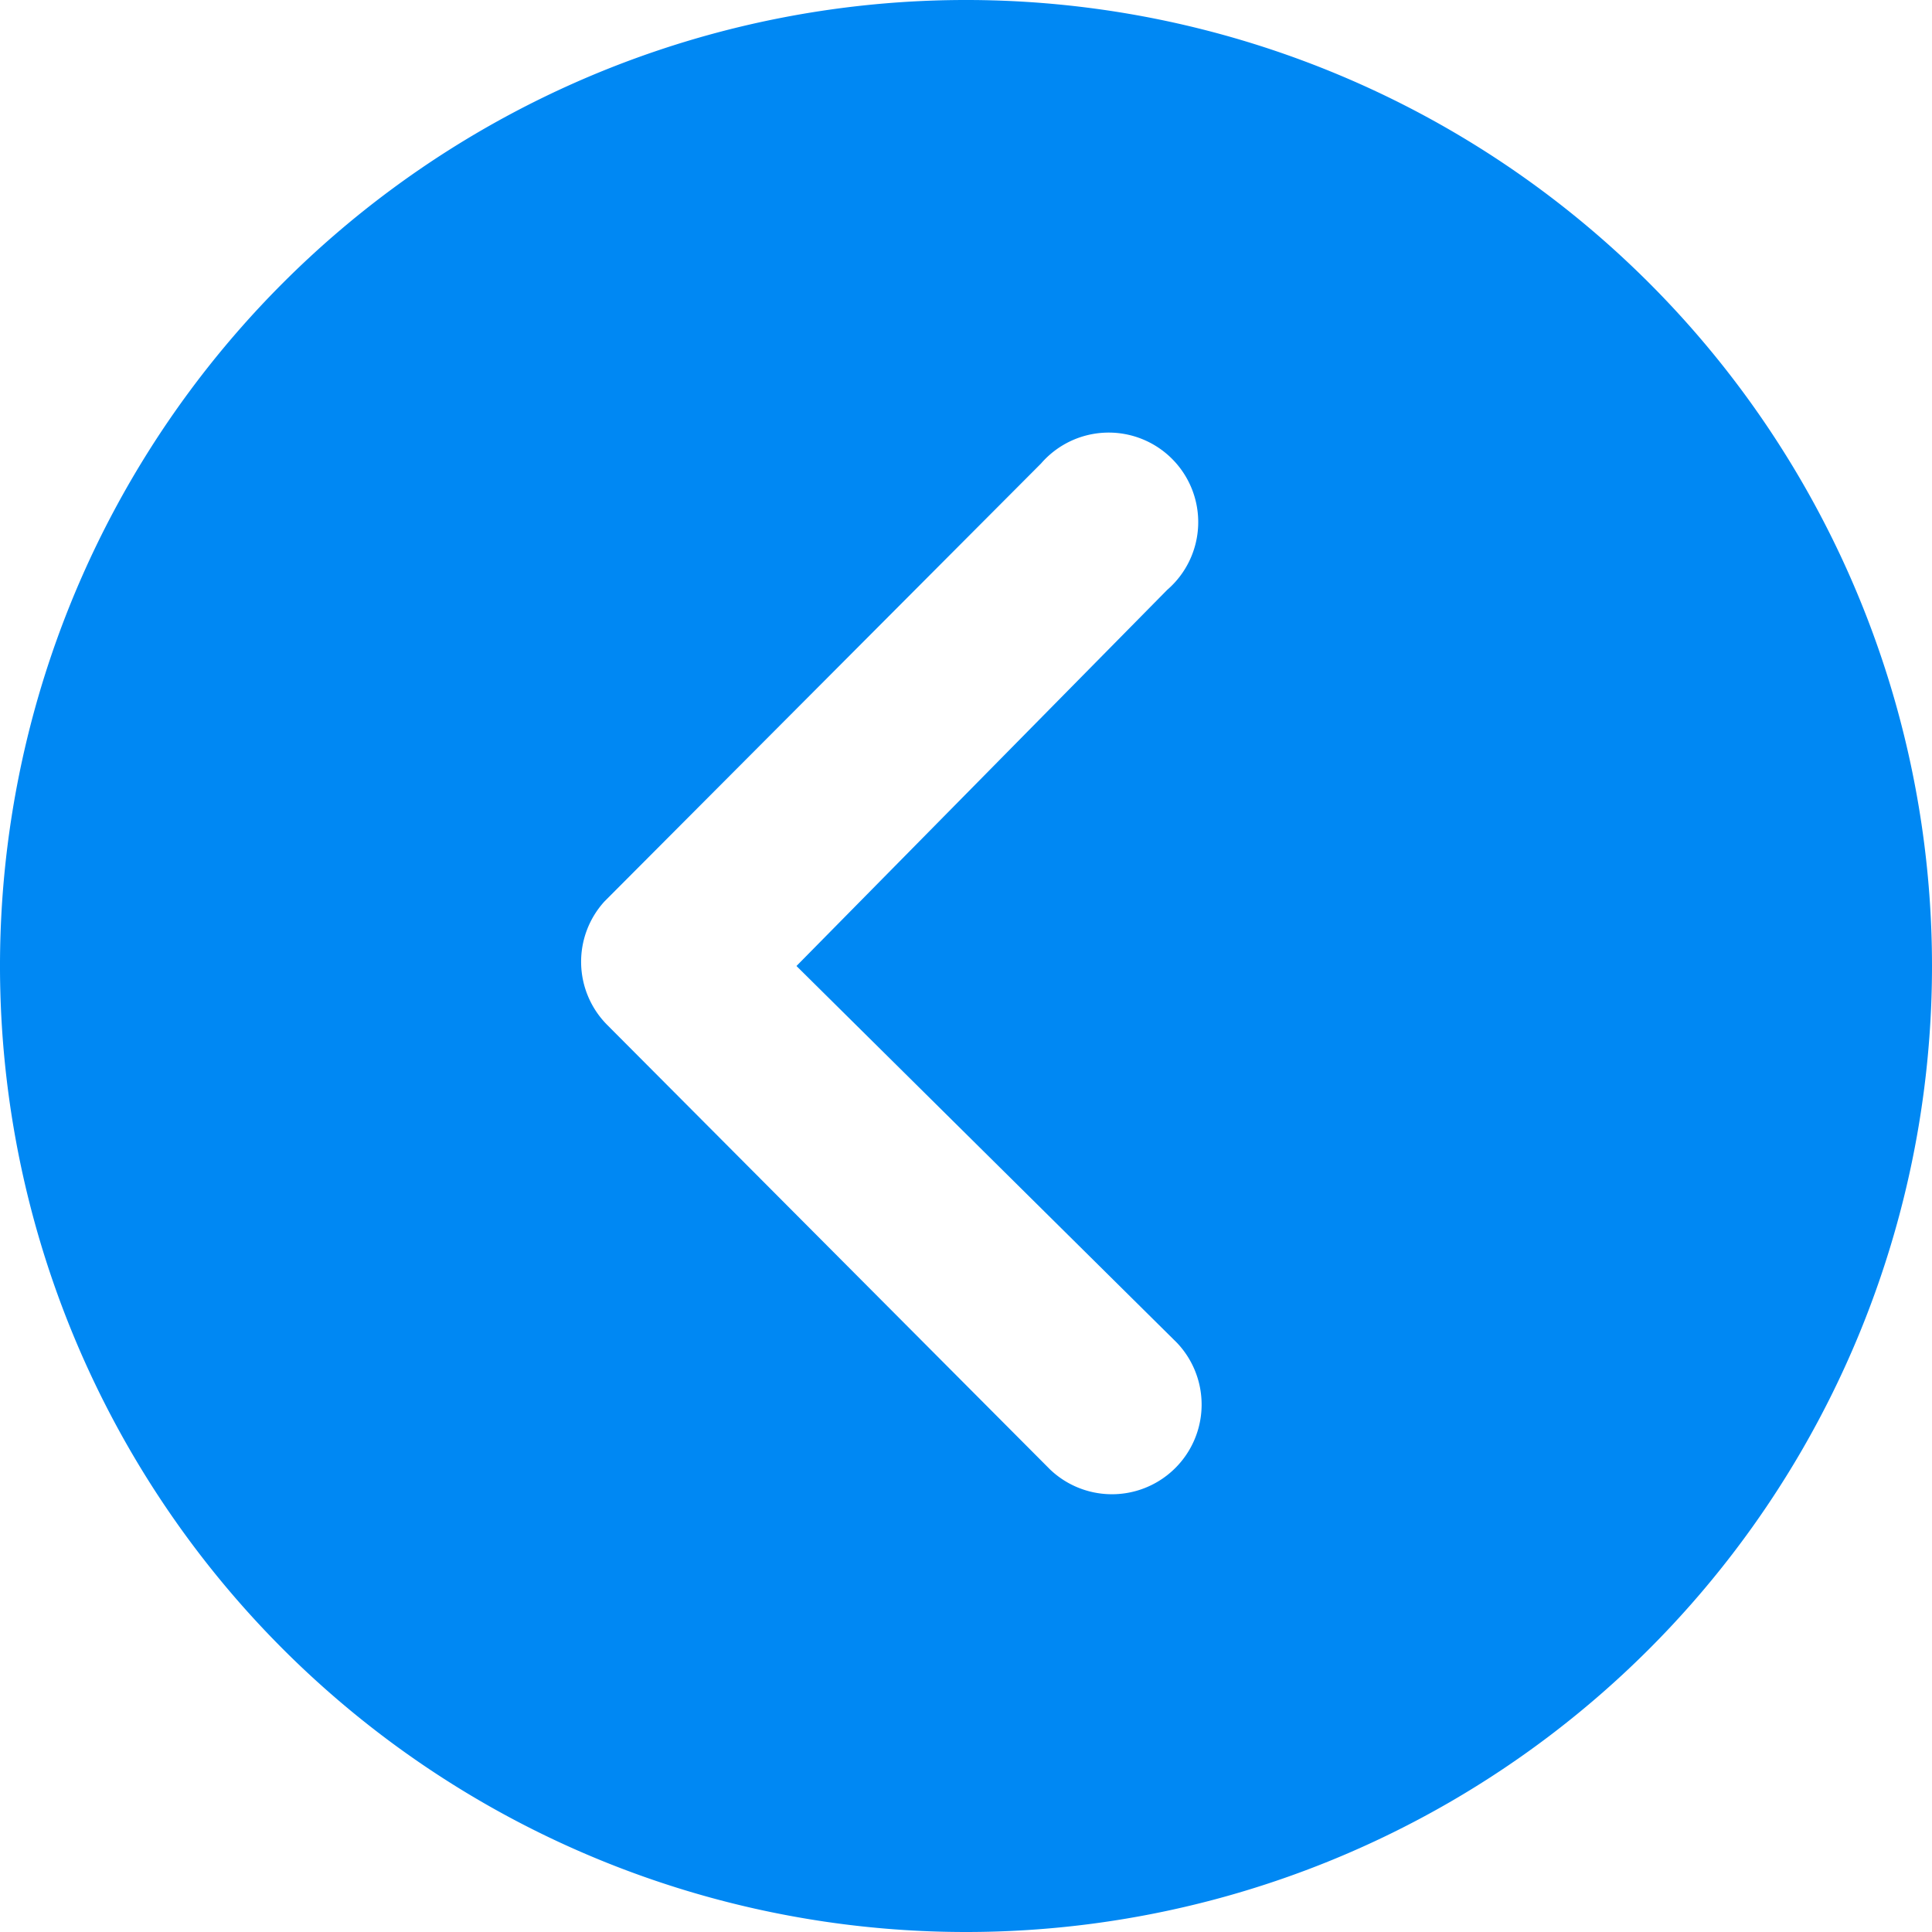 <svg xmlns="http://www.w3.org/2000/svg" width="24" height="24" viewBox="0 0 24 24"><defs><style>.a{fill:#0088f3;}</style></defs><path class="a" d="M48,60A12,12,0,1,0,60,48,12,12,0,0,0,48,60Zm14.106,0-4.725-4.679a1.114,1.114,0,0,1,1.575-1.575l5.5,5.521a1.112,1.112,0,0,1,.035,1.535l-5.423,5.44A1.112,1.112,0,1,1,57.5,64.673L62.106,60Z" transform="translate(72 72) rotate(180)"/></svg>